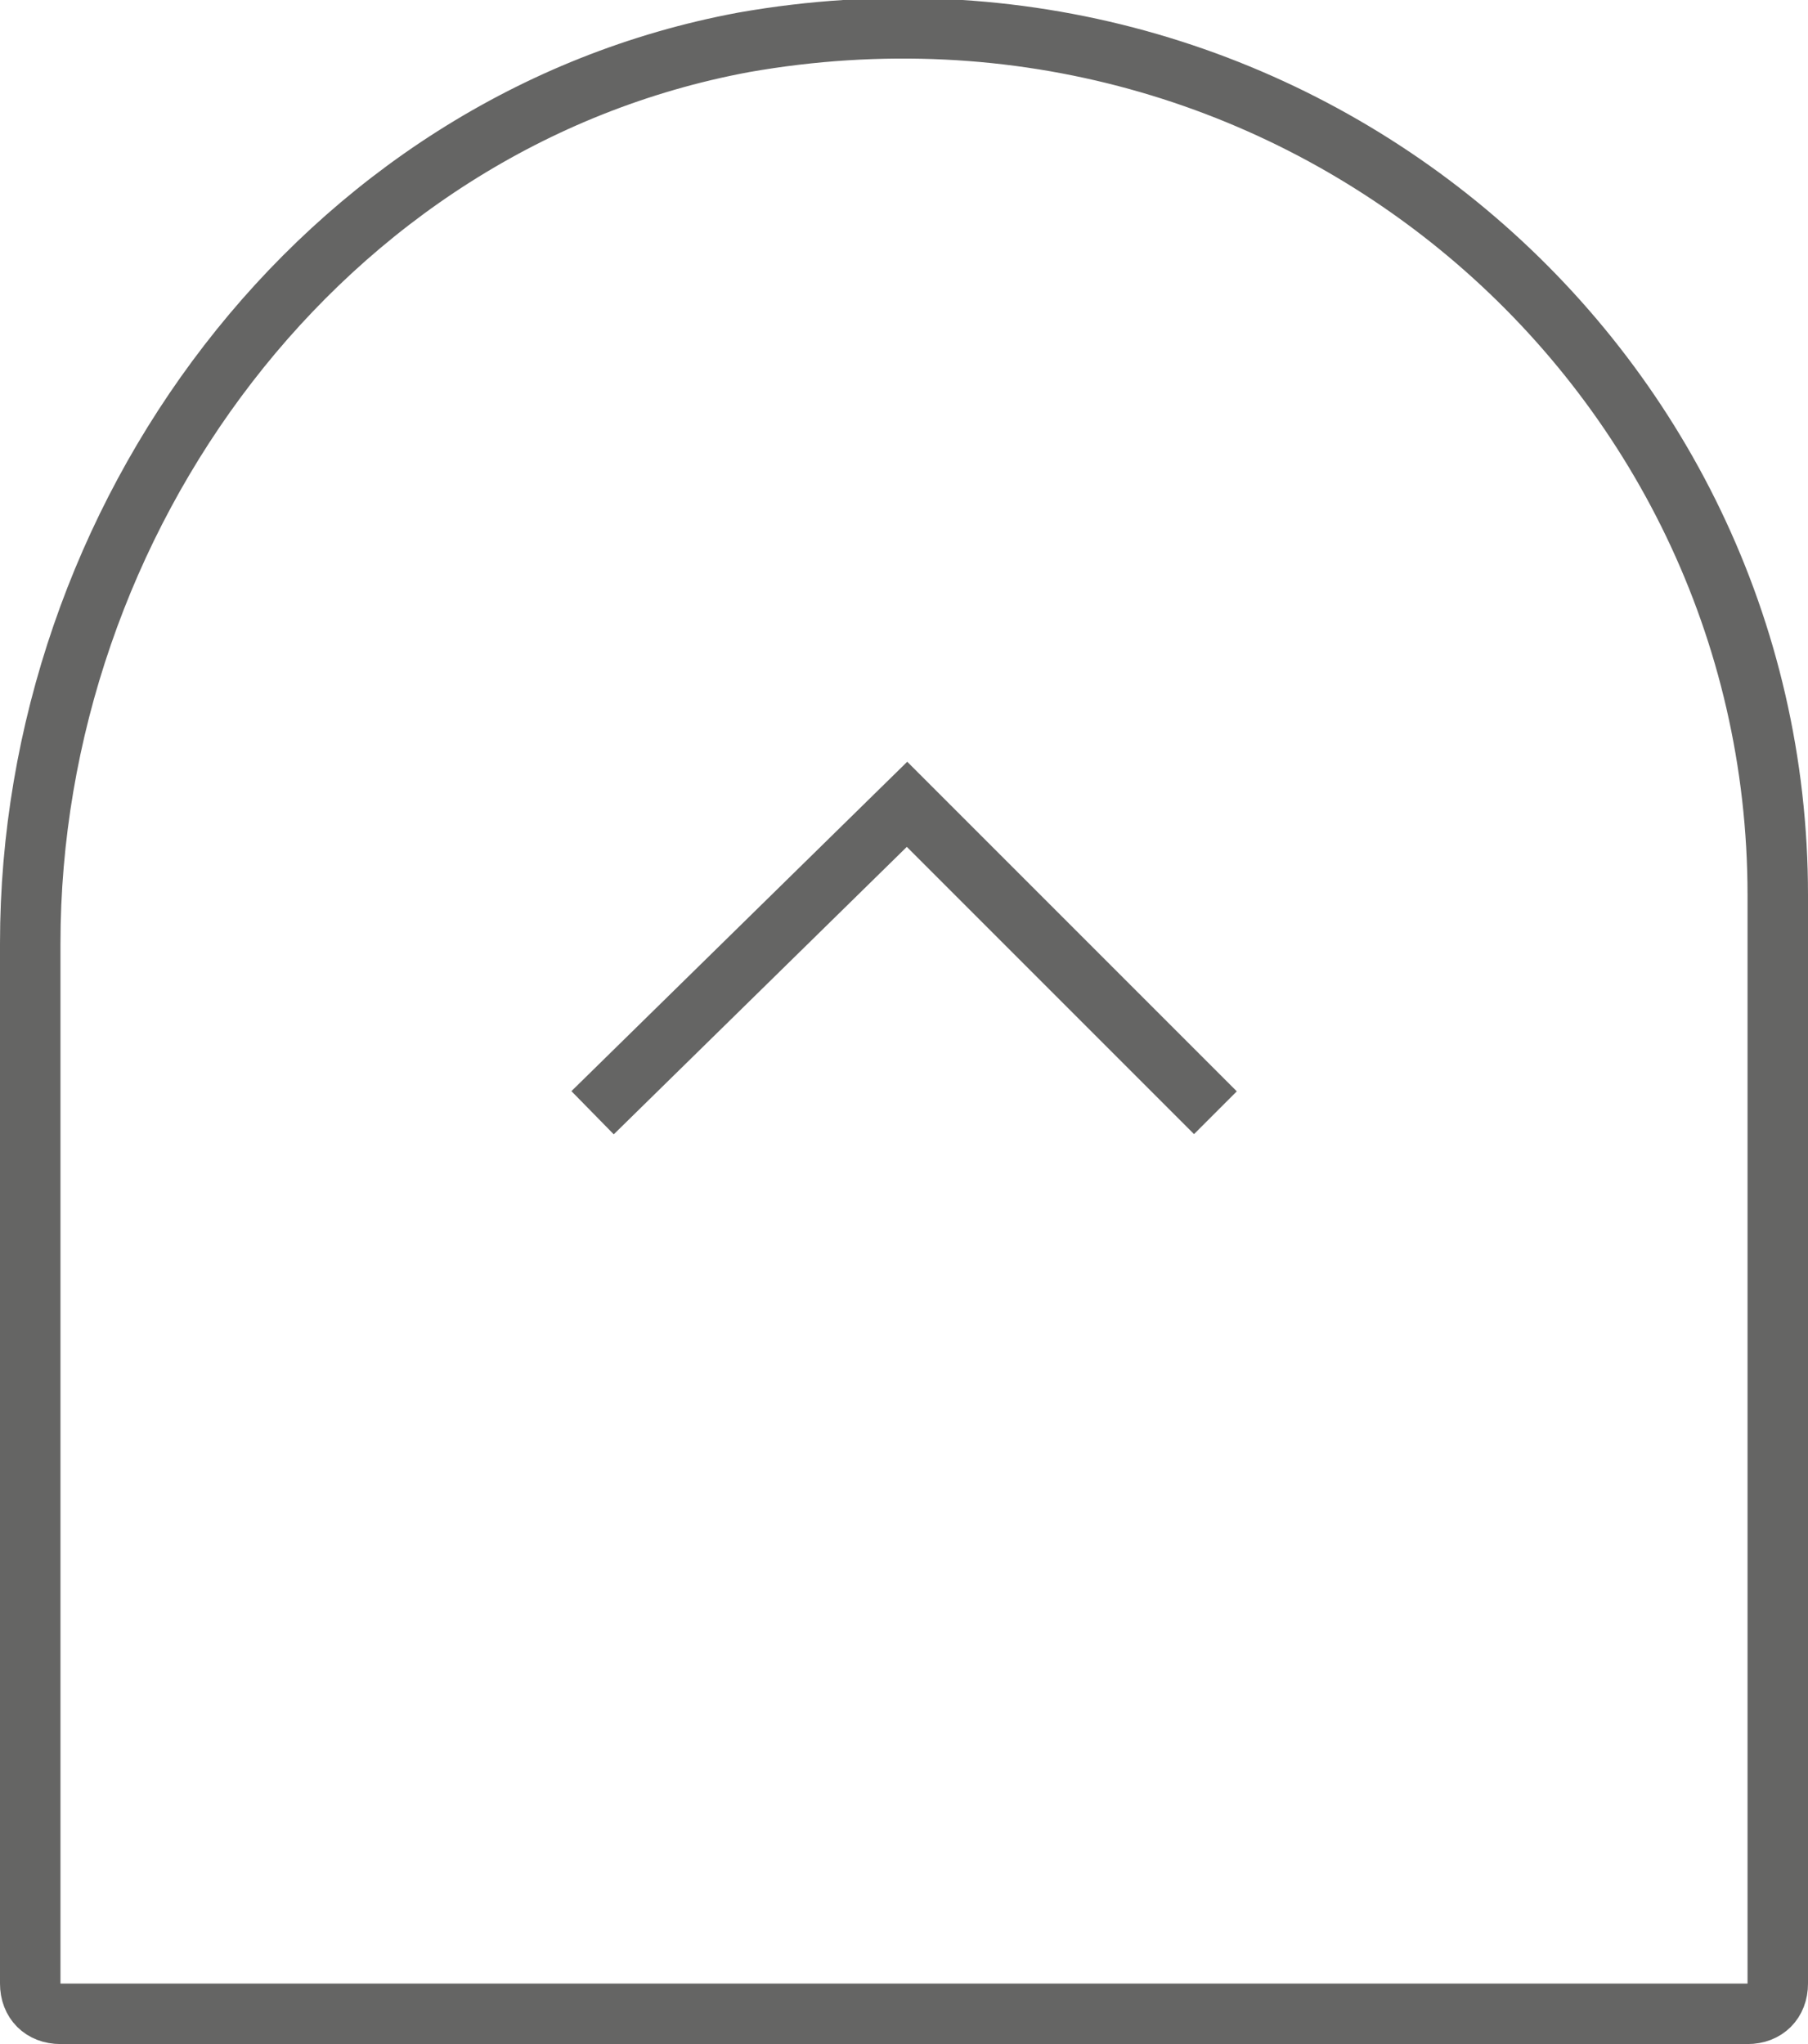 <?xml version="1.0" encoding="utf-8"?>
<!-- Generator: Adobe Illustrator 25.1.0, SVG Export Plug-In . SVG Version: 6.00 Build 0)  -->
<svg version="1.1" id="Calque_1" xmlns="http://www.w3.org/2000/svg" xmlns:xlink="http://www.w3.org/1999/xlink" x="0px" y="0px"
	 viewBox="0 0 29.9 33.8" style="enable-background:new 0 0 29.9 33.8;" xml:space="preserve">
<style type="text/css">
	.st0{fill:none;stroke:#656564;}
	.st1{clip-path:url(#SVGID_2_);fill:none;stroke:#656564;stroke-miterlimit:10;}
</style>
<polyline class="st0" points="9.8,18.4 15,13.3 20.1,18.4 "/>
<g>
	<defs>
		<rect id="SVGID_1_" y="0" width="29.9" height="33.8"/>
	</defs>
	<clipPath id="SVGID_2_">
		<use xlink:href="#SVGID_1_"  style="overflow:visible;"/>
	</clipPath>
	<path class="st1" d="M0.5,32.8V15.6C0.5,8.6,5.3,2,12.3,0.7c9.1-1.6,17.1,5.3,17.1,14.1v18c0,0.3-0.2,0.5-0.5,0.5H1
		C0.7,33.3,0.5,33.1,0.5,32.8z"/>
</g>
</svg>
